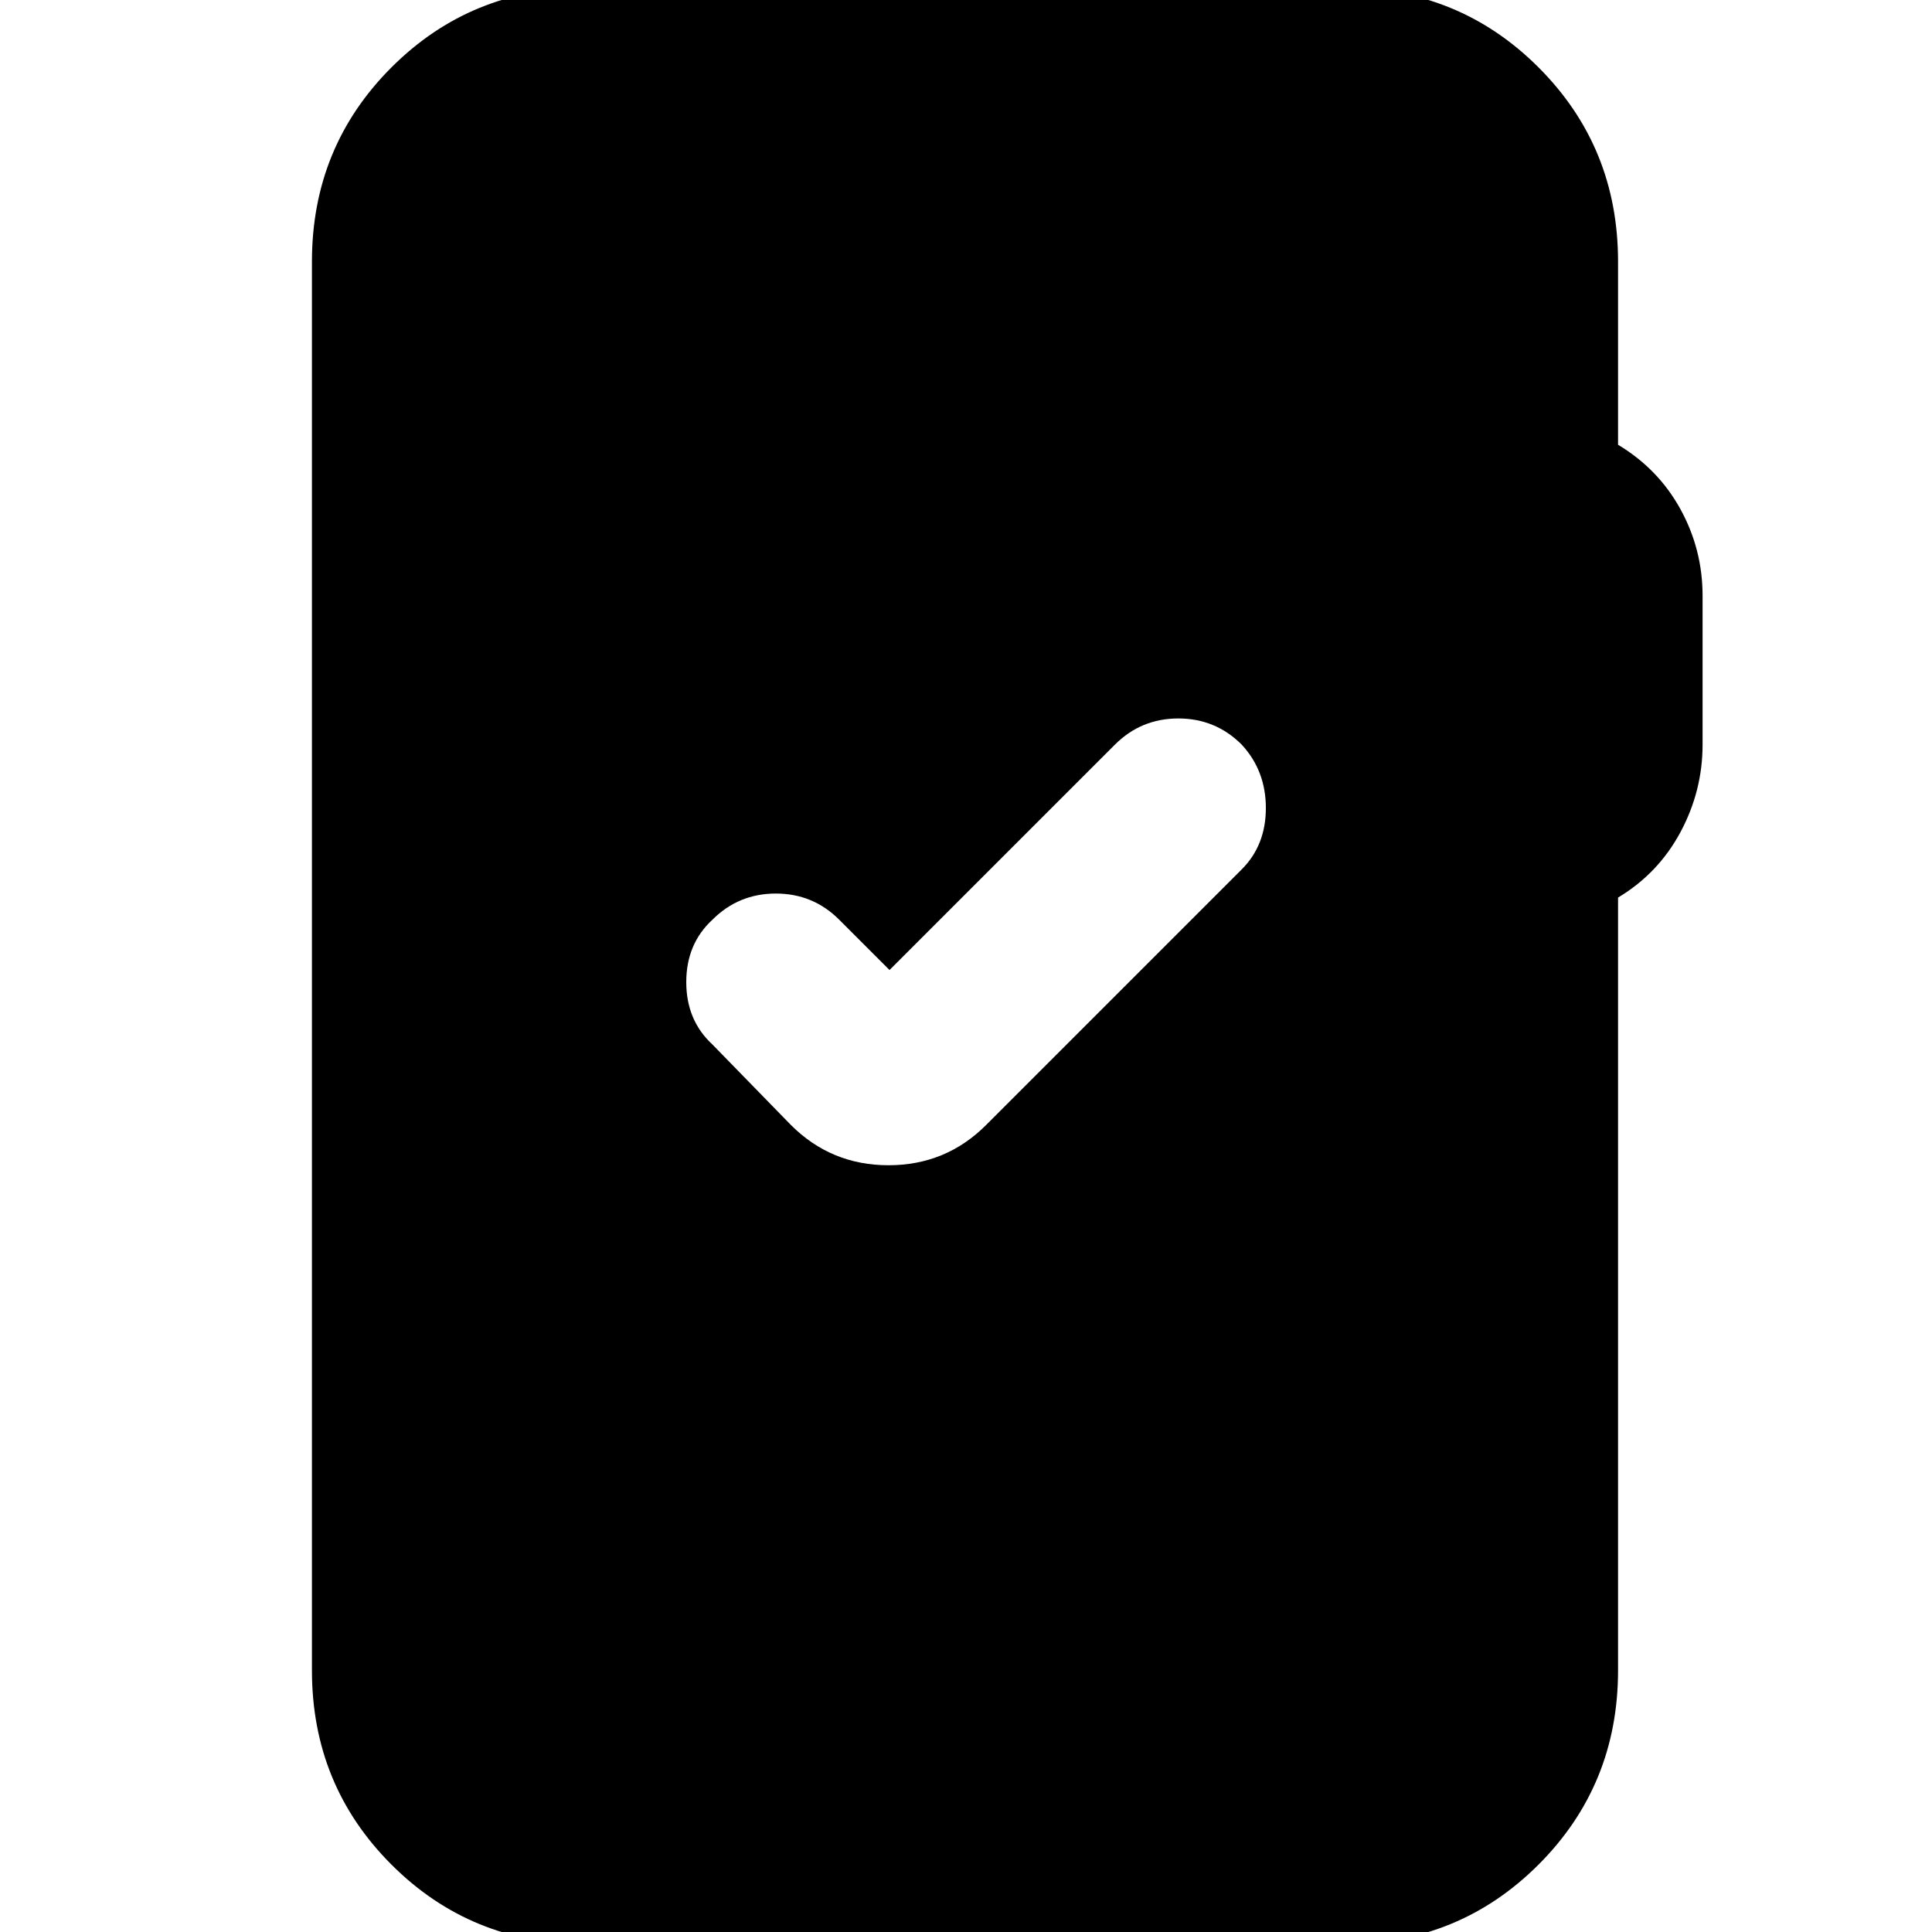 <svg xmlns="http://www.w3.org/2000/svg" height="24" viewBox="0 -960 960 960" width="24"><path d="M291 6q-57 0-96.5-39.5T155-130v-700q0-57 39.5-96.5T291-966h377q57 0 96.5 39.5T804-830v91q20 12 31 32t11 43v74q0 23-11 43.5T804-514v384q0 57-39.5 96.5T668 6H291Zm151-484-25-25q-13-13-31.5-13T354-503q-13 12-13 31t13 31l39 40q20 20 48.5 20t48.5-20l127-127q12-12 12-30.5T617-590q-13-13-31.5-13T554-590L442-478Z"/></svg>